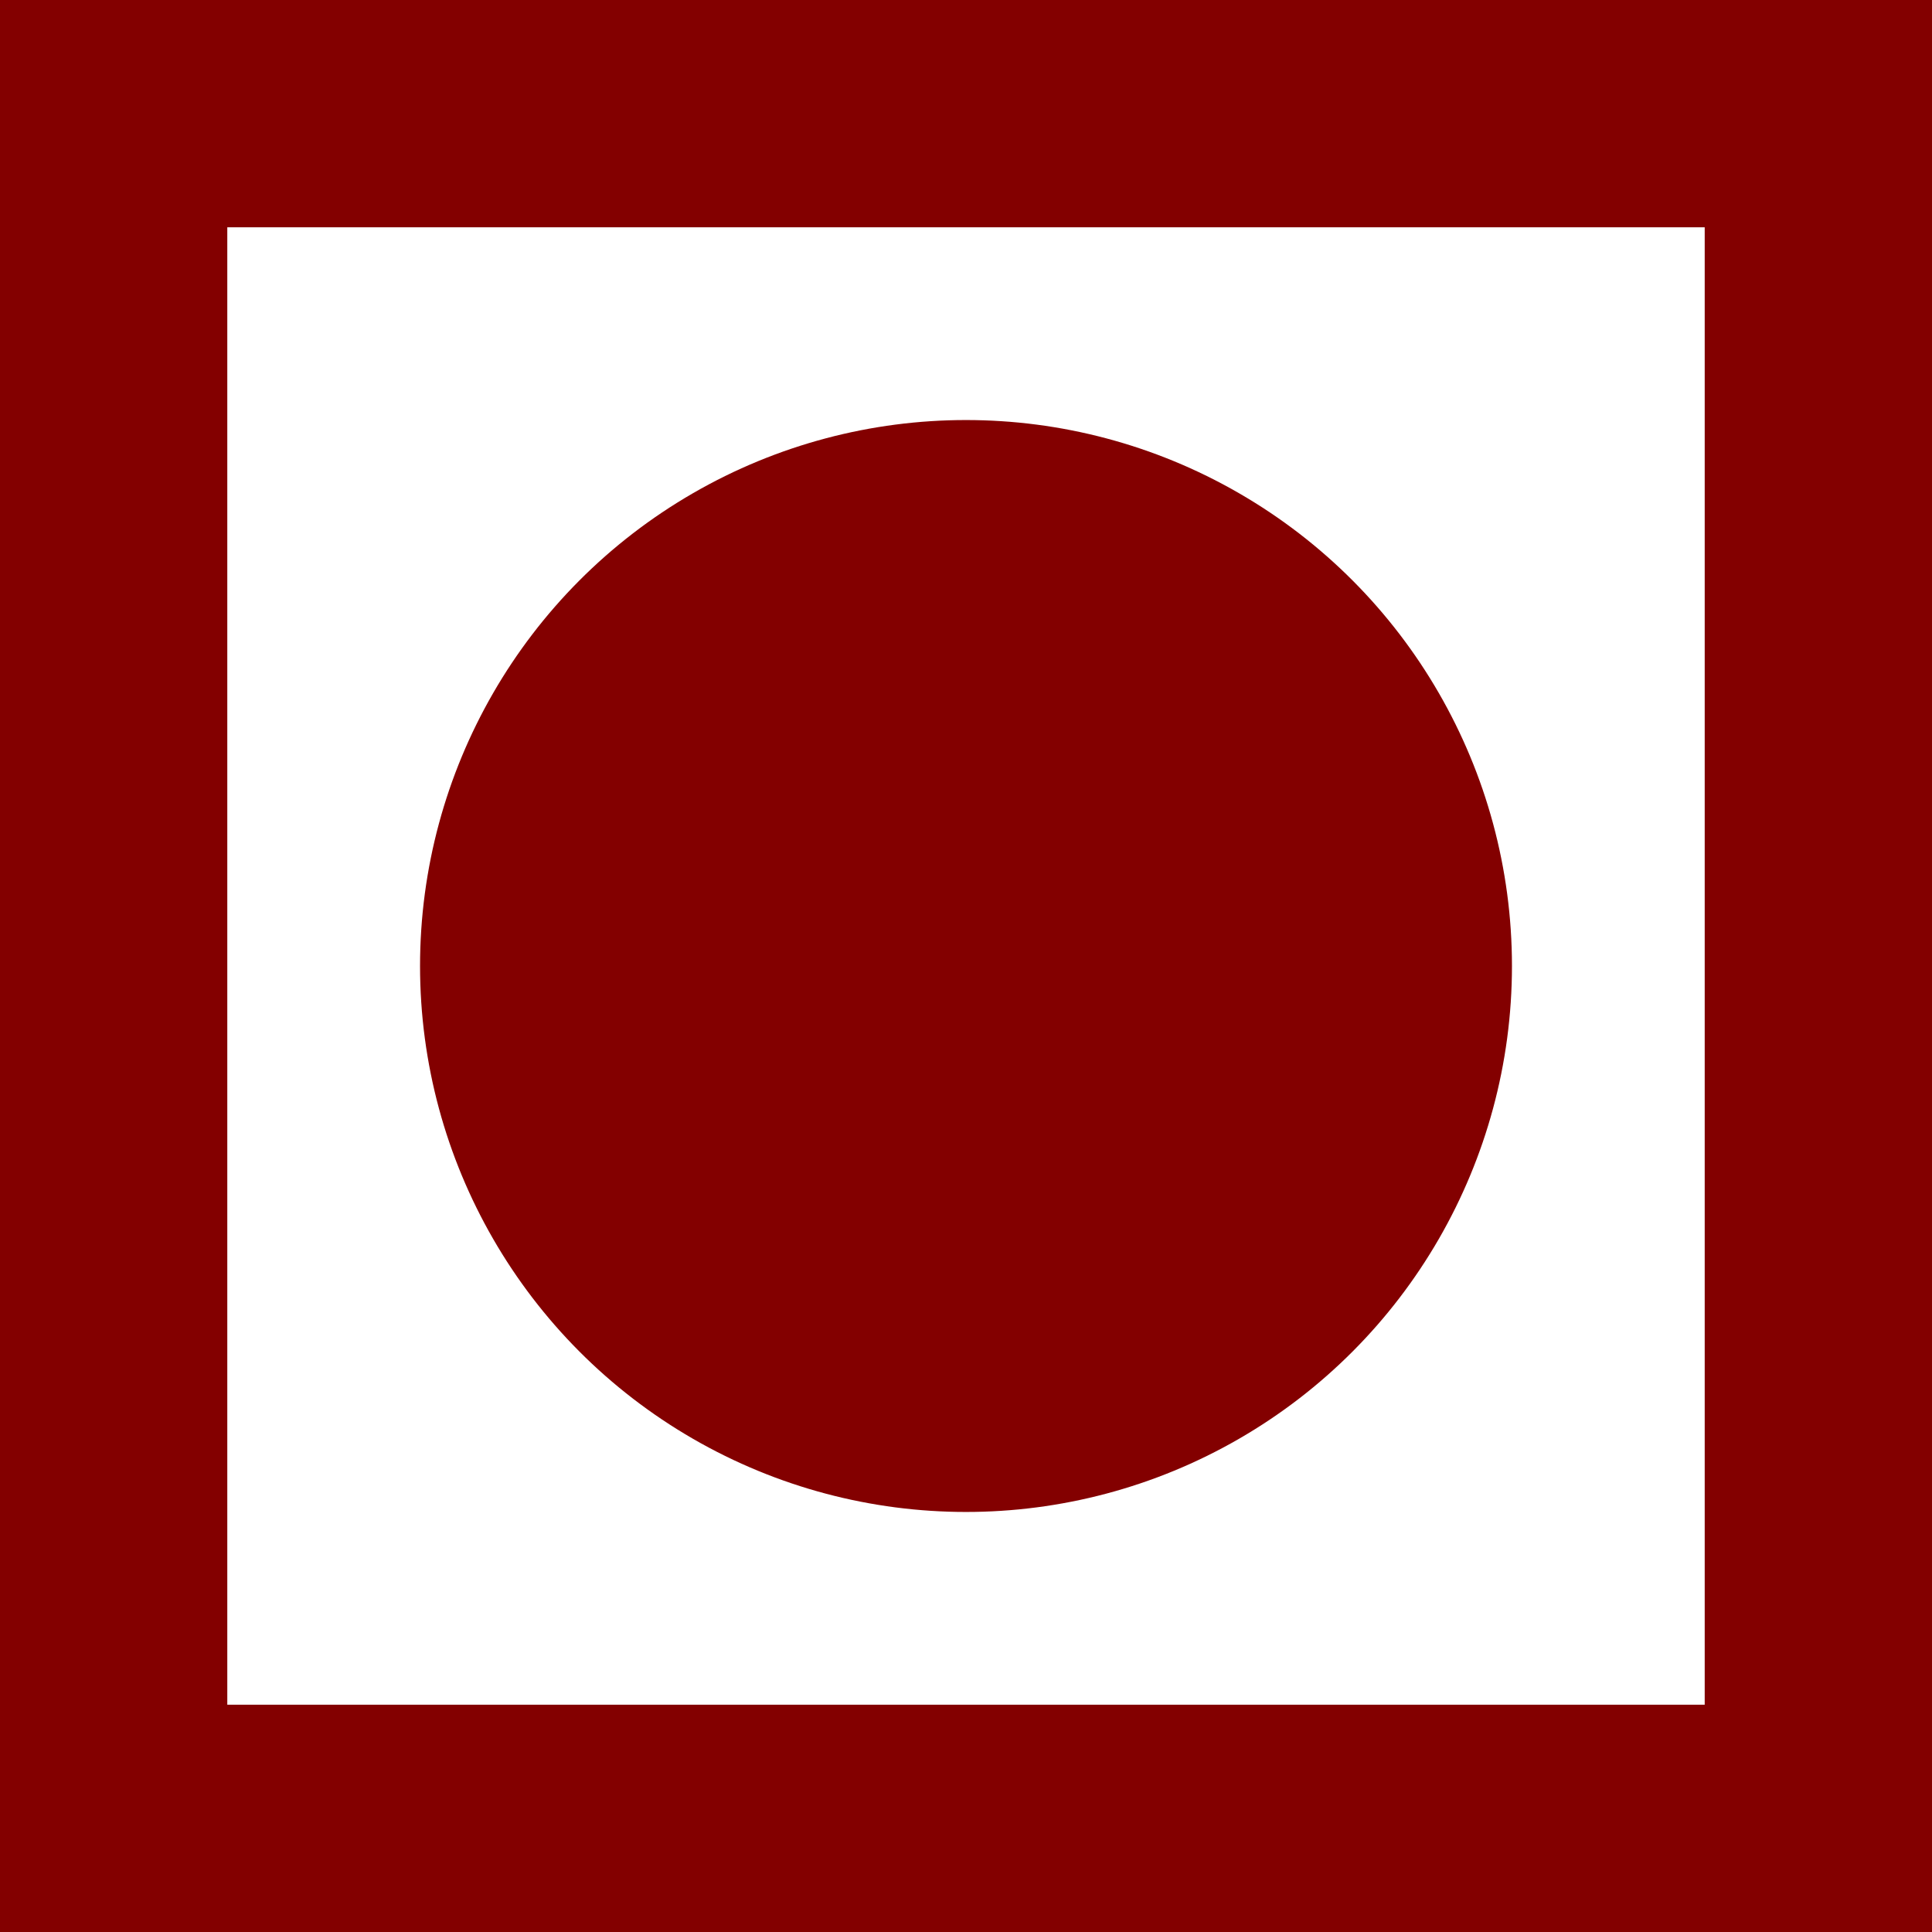 <svg width="17" height="17" viewBox="0 0 17 17" fill="none" xmlns="http://www.w3.org/2000/svg">
<rect x="1" y="1" width="15" height="15" stroke="#830000" stroke-width="2"/>
<circle cx="8.5" cy="8.5" r="4.804" fill="#830000"/>
</svg>
